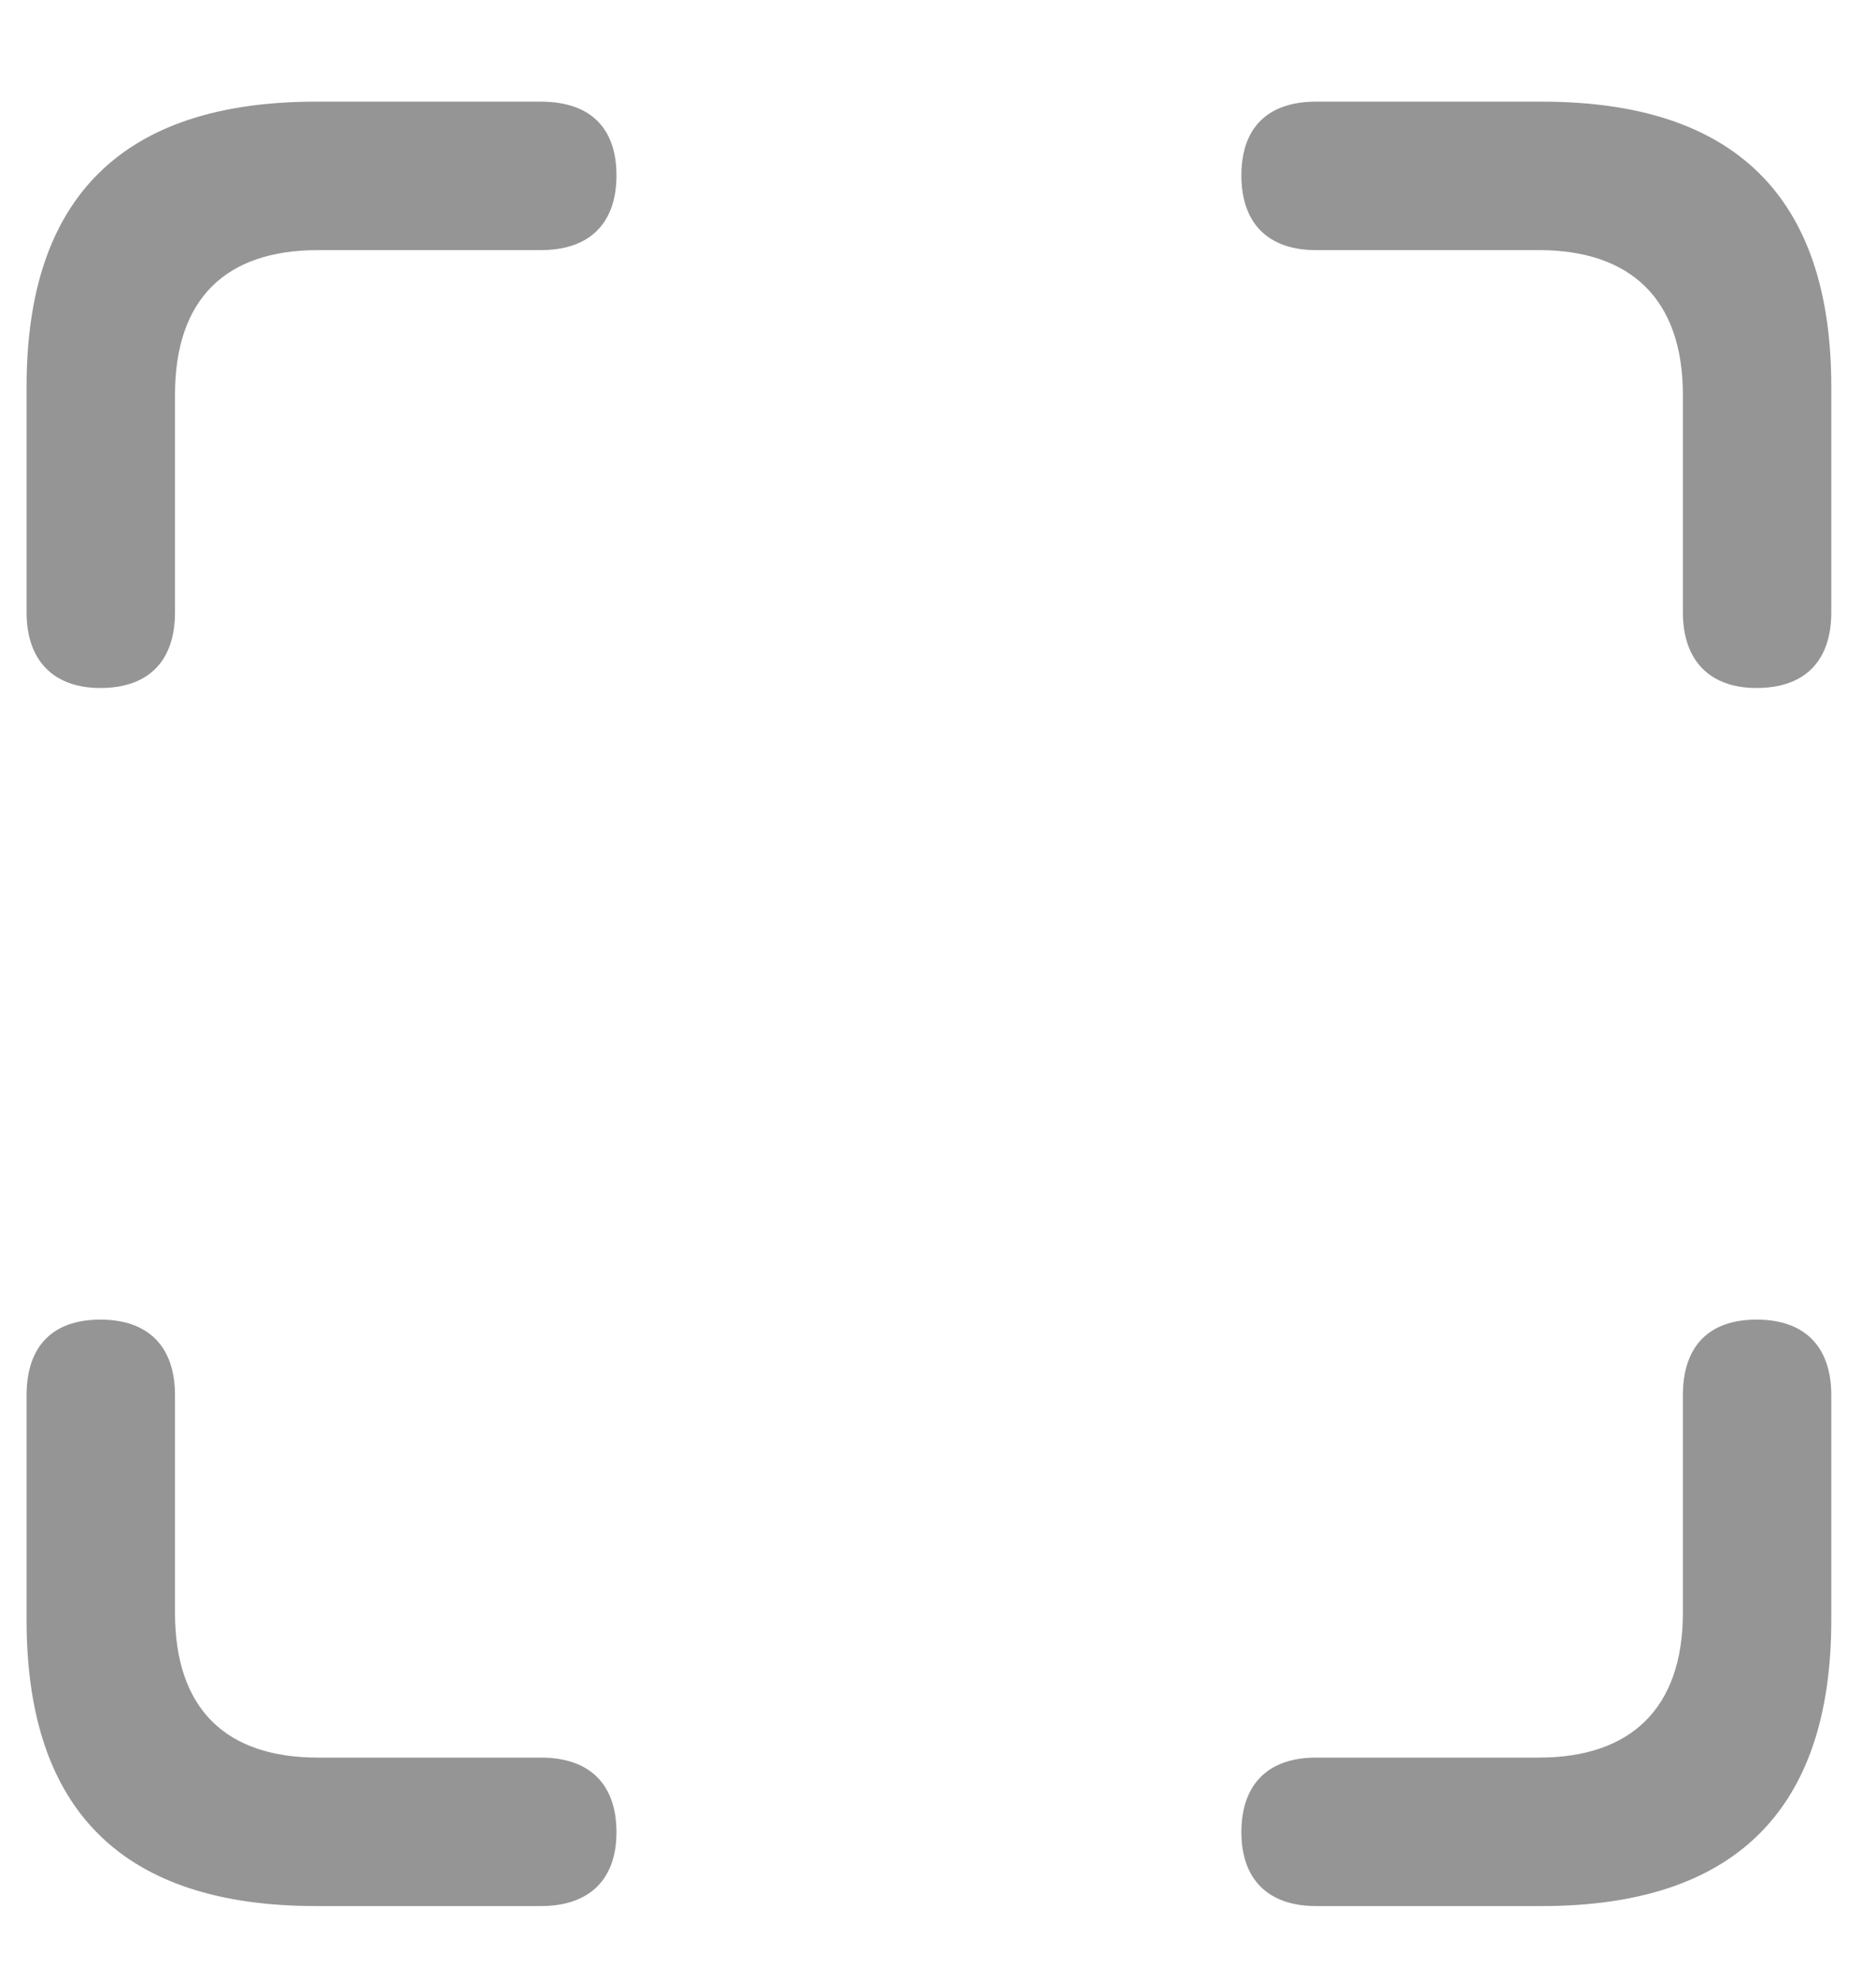 <svg width="18" height="19" viewBox="0 0 18 19" fill="none" xmlns="http://www.w3.org/2000/svg">
<path d="M0.963 6.599C1.431 6.599 1.679 6.334 1.679 5.874V3.787C1.679 2.867 2.165 2.399 3.05 2.399H5.19C5.658 2.399 5.915 2.142 5.915 1.682C5.915 1.222 5.658 0.975 5.19 0.975H3.032C1.184 0.975 0.255 1.886 0.255 3.708V5.874C0.255 6.334 0.512 6.599 0.963 6.599ZM16.854 6.599C17.323 6.599 17.571 6.334 17.571 5.874V3.708C17.571 1.886 16.642 0.975 14.794 0.975H12.627C12.167 0.975 11.911 1.222 11.911 1.682C11.911 2.142 12.167 2.399 12.627 2.399H14.767C15.643 2.399 16.147 2.867 16.147 3.787V5.874C16.147 6.334 16.403 6.599 16.854 6.599ZM3.032 18.282H5.19C5.658 18.282 5.915 18.025 5.915 17.574C5.915 17.114 5.658 16.858 5.19 16.858H3.05C2.165 16.858 1.679 16.389 1.679 15.469V13.382C1.679 12.914 1.422 12.657 0.963 12.657C0.503 12.657 0.255 12.914 0.255 13.382V15.54C0.255 17.371 1.184 18.282 3.032 18.282ZM12.627 18.282H14.794C16.642 18.282 17.571 17.362 17.571 15.54V13.382C17.571 12.914 17.314 12.657 16.854 12.657C16.395 12.657 16.147 12.914 16.147 13.382V15.469C16.147 16.389 15.643 16.858 14.767 16.858H12.627C12.167 16.858 11.911 17.114 11.911 17.574C11.911 18.025 12.167 18.282 12.627 18.282Z" fill="#959595"/>
</svg>
